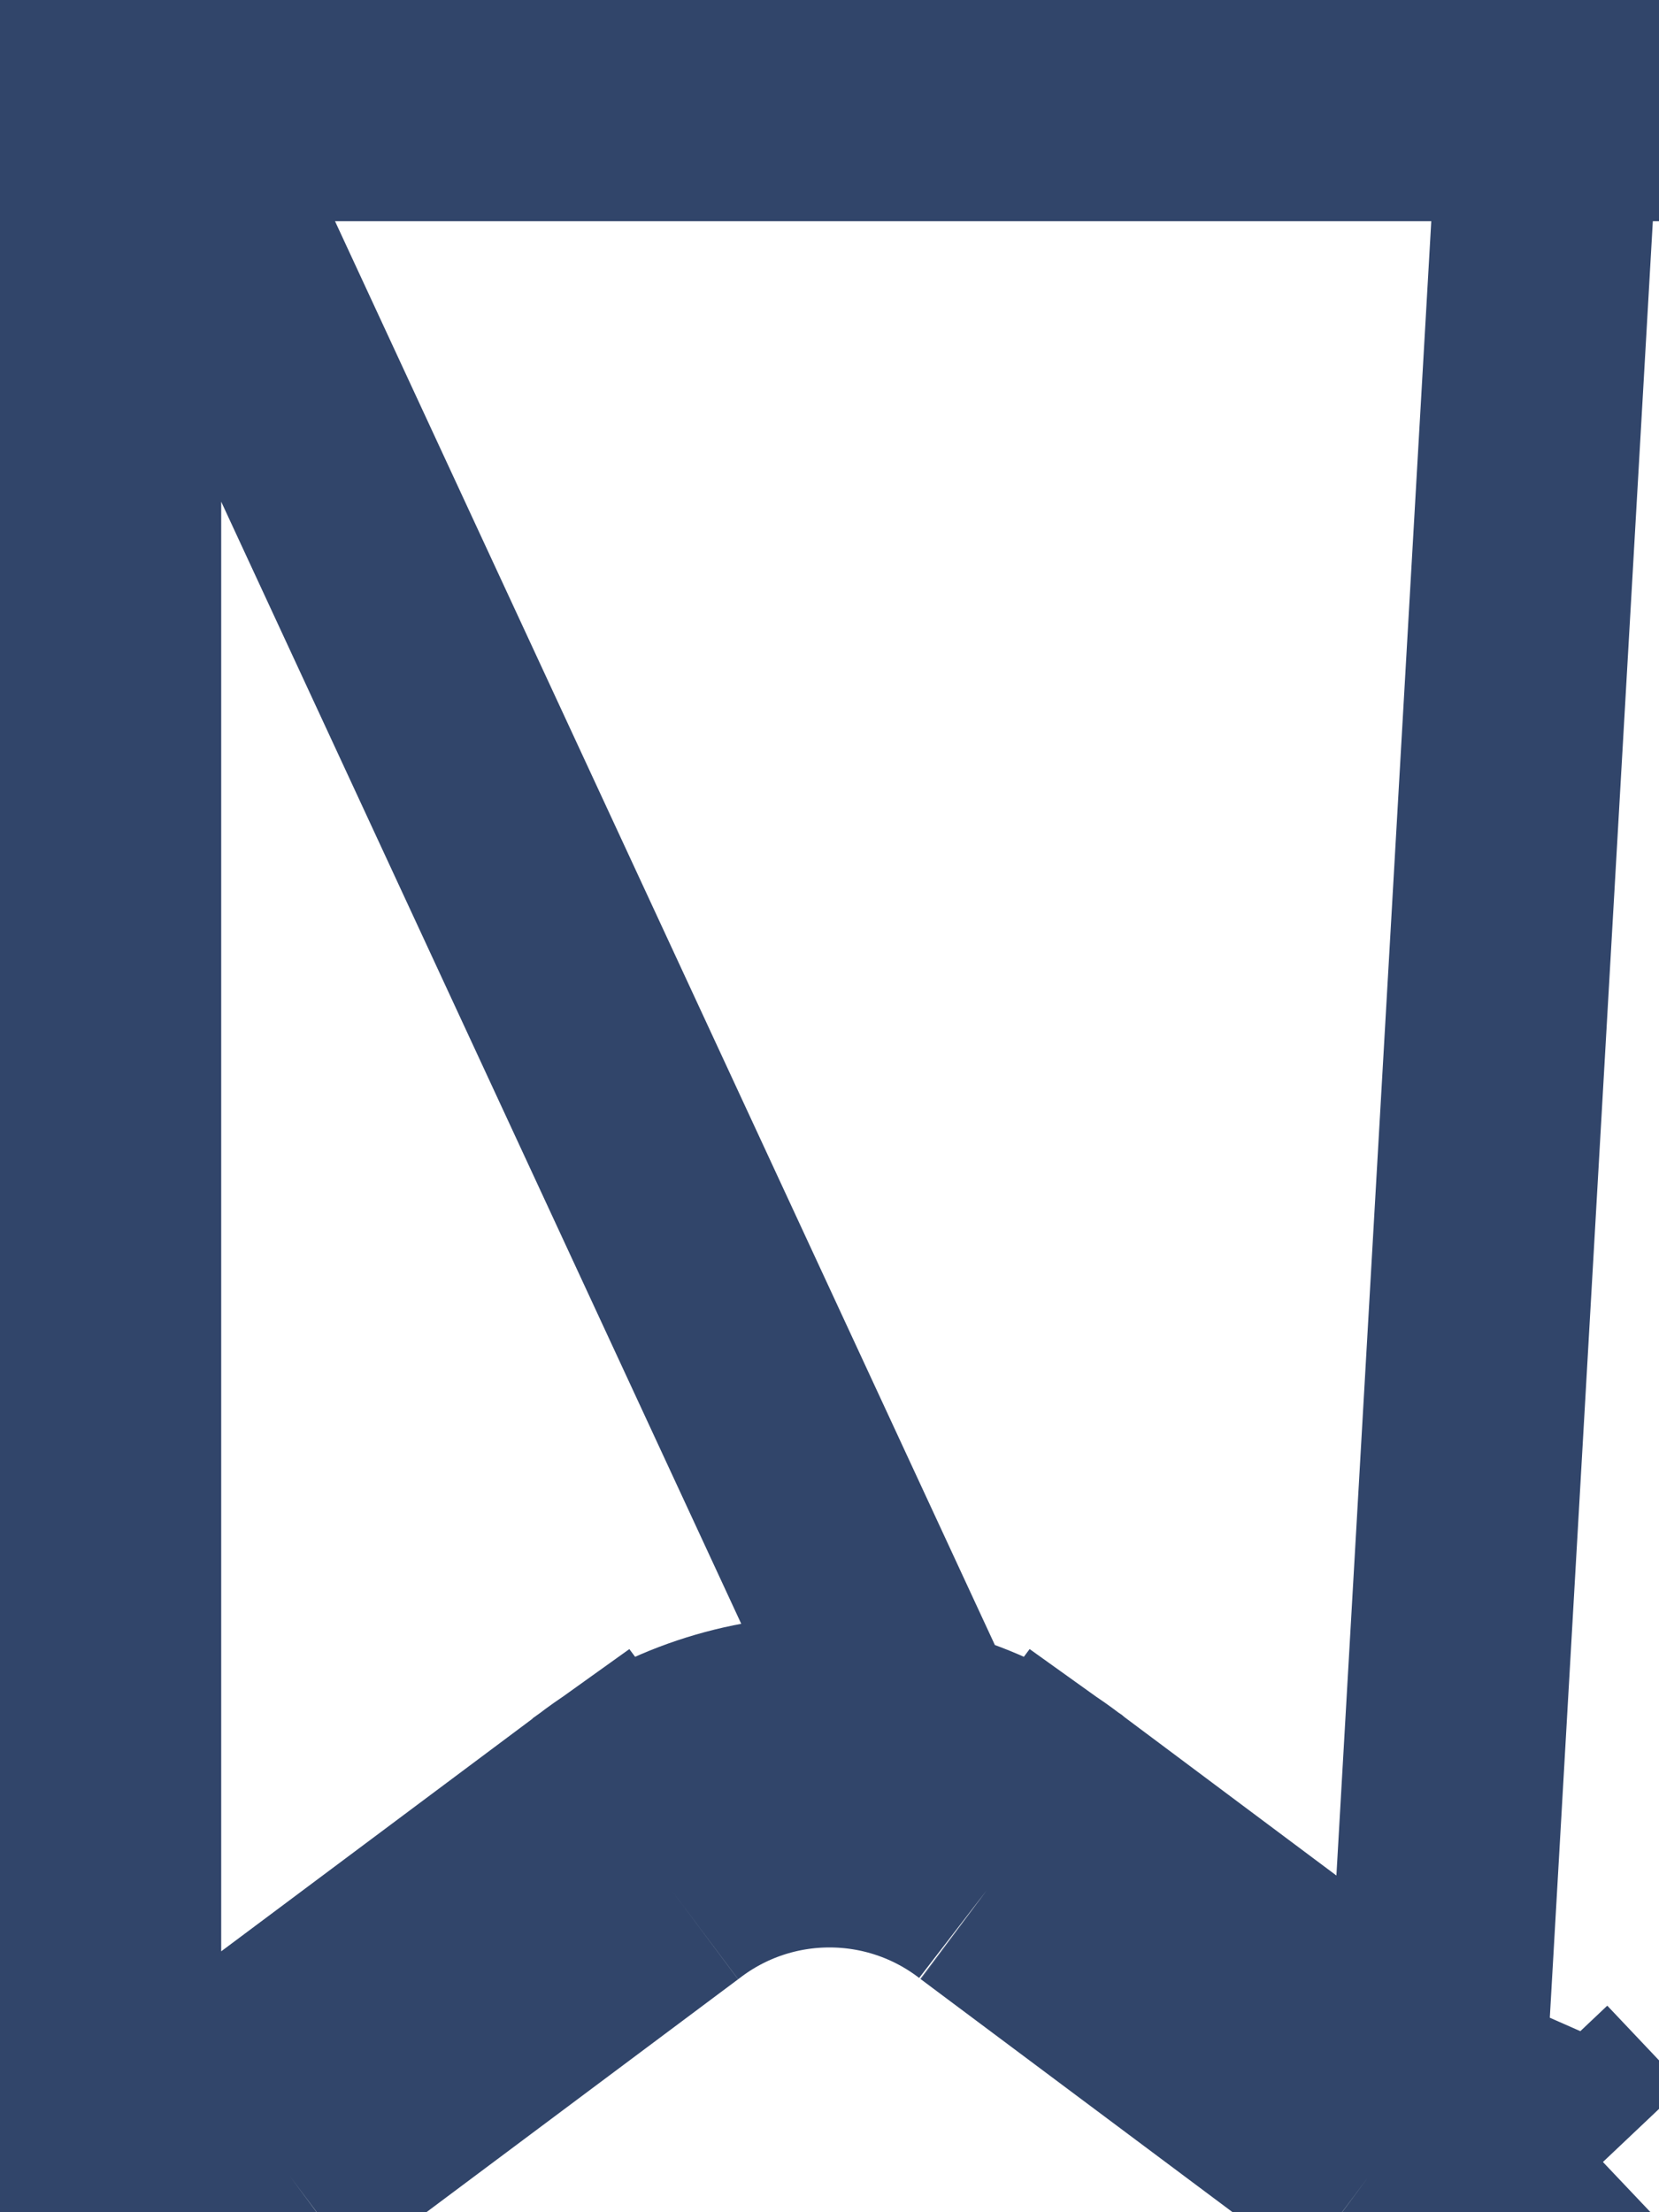 <svg width="15" height="20" viewBox="0 0 15 20" fill="none" xmlns="http://www.w3.org/2000/svg">
<path d="M8.925 17.093L8.921 17.09M8.925 17.093L12.378 19.673M8.925 17.093L9.549 16.311L9.545 16.308L9.538 16.302L9.535 16.3M8.925 17.093L9.02 16.966L9.136 16.811L9.524 16.292L9.531 16.297L9.535 16.3M8.921 17.09L14.493 19.546M8.921 17.09C8.084 16.445 6.916 16.445 6.079 17.09L6.075 17.093M8.921 17.09L1 0V1M12.378 19.673C12.642 19.869 12.95 19.981 13.27 19.998C13.718 20.021 14.165 19.857 14.493 19.546M12.378 19.673L12.977 18.872L12.975 18.871L14 1M12.378 19.673L12.974 18.87L9.535 16.3M14.493 19.546L13.806 18.82C13.806 18.82 13.806 18.82 13.806 18.82L14.493 19.546ZM9.535 16.3L9.531 16.297C8.334 15.376 6.666 15.376 5.469 16.297L5.466 16.3M5.466 16.3L2.025 18.871L2.621 19.674M5.466 16.3L5.469 16.297L5.476 16.292L5.868 16.816L5.981 16.967L6.075 17.093M5.466 16.3L5.462 16.303L5.455 16.308L5.451 16.311L6.075 17.093M2.621 19.674L2.022 18.873L2.024 18.872C1.916 18.951 1.797 18.992 1.678 18.999L1.678 18.999C1.505 19.008 1.325 18.943 1.194 18.819L1.193 18.818C1.069 18.701 1 18.545 1 18.362V1M2.621 19.674C2.358 19.869 2.05 19.981 1.73 19.997C1.282 20.021 0.836 19.856 0.507 19.546C0.18 19.237 0 18.816 0 18.362V1H1M2.621 19.674L6.075 17.093M1 1H14M14 1V0H15V1H14Z" stroke="#31456A" stroke-width="2"/>
</svg>

